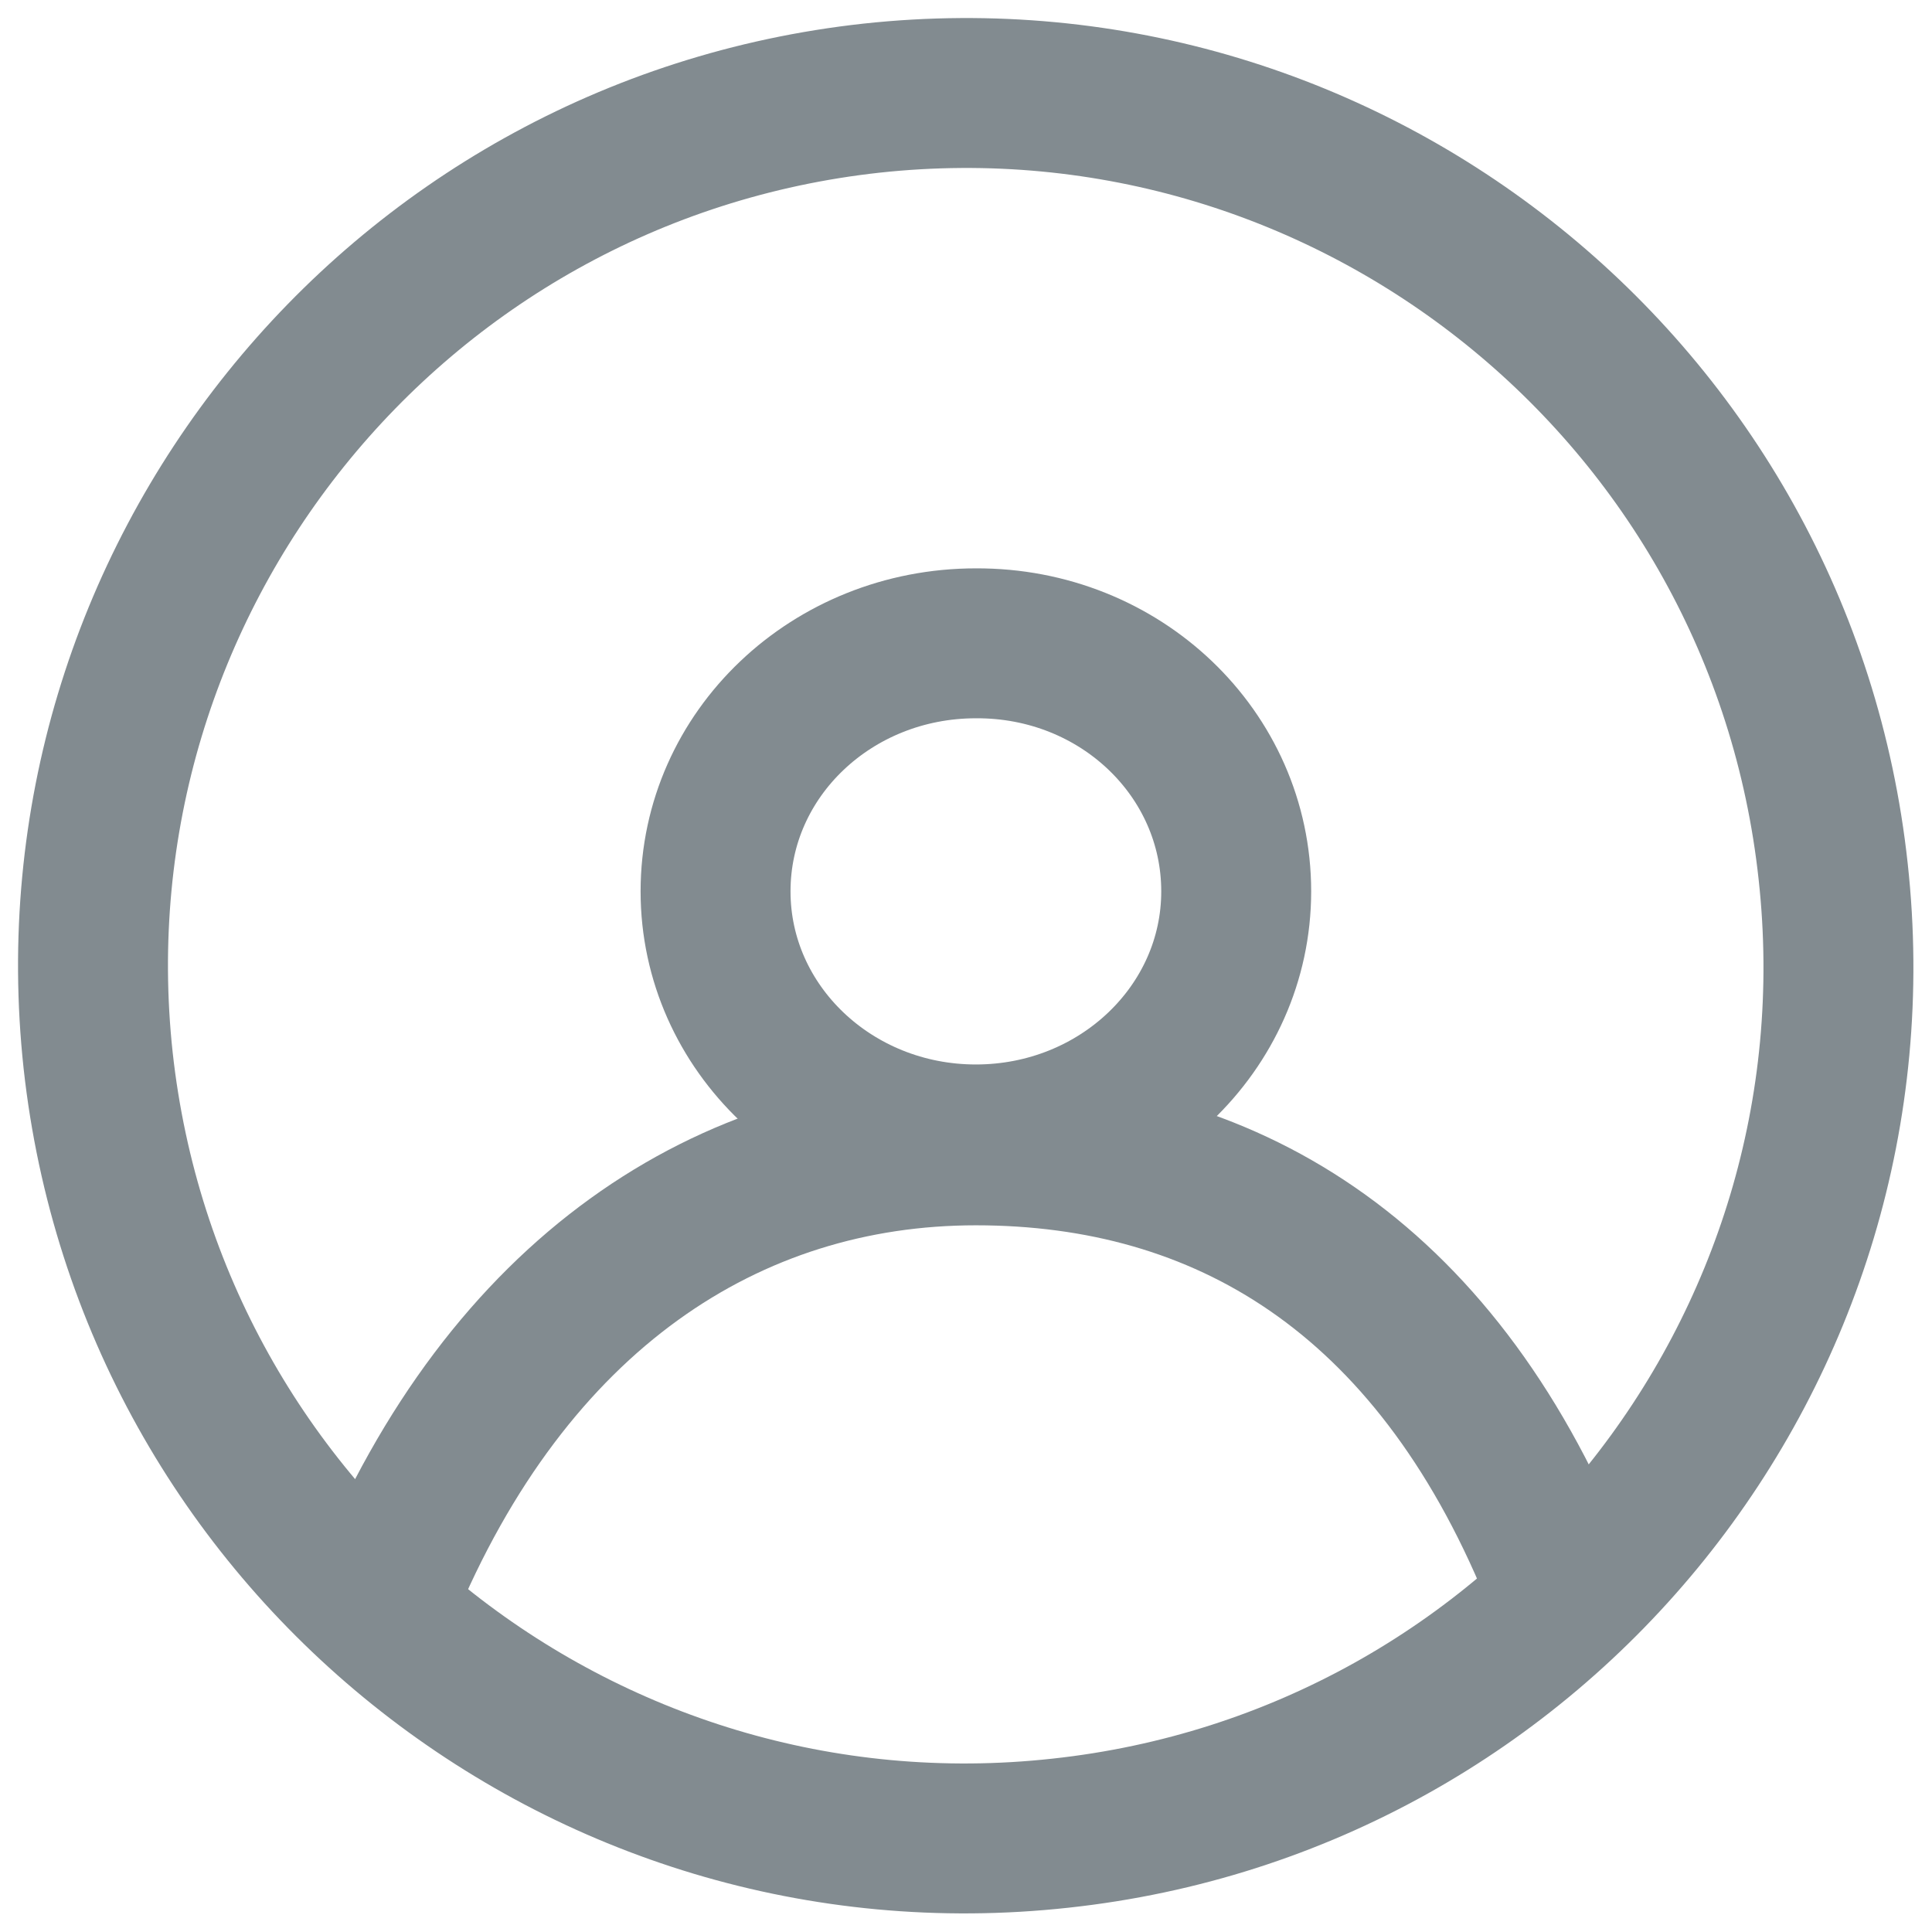 <?xml version="1.0" encoding="utf-8"?>
<!-- Generator: Adobe Illustrator 22.1.0, SVG Export Plug-In . SVG Version: 6.00 Build 0)  -->
<svg version="1.1" id="Layer_1" xmlns="http://www.w3.org/2000/svg" xmlns:xlink="http://www.w3.org/1999/xlink" x="0px" y="0px"
	 viewBox="0 0 283.5 283.5" style="enable-background:new 0 0 283.5 283.5;" xml:space="preserve">
<style type="text/css">
	.st0{fill:none;stroke:#828B90;stroke-width:22;stroke-linecap:round;stroke-linejoin:round;stroke-miterlimit:10;}
</style>
<g>
	<path class="st0" d="M155.6,269c-70.3,7.7-133.5-43.1-141.2-113.4C6.8,85.3,57.6,22.1,127.9,14.4C198.2,6.8,261.4,57.6,269,127.9
		C276.7,198.2,225.9,261.4,155.6,269z"/>
</g>
<g>
	<path class="st0" d="M181.4,130.8c0,20.1-17.1,36.4-38.2,36.4c-21.1,0-38.2-16.3-38.2-36.4c0-20.2,17.1-36.4,38.2-36.4
		C164.4,94.3,181.4,110.6,181.4,130.8z"/>
</g>
<path class="st0" d="M56.3,234.1c18.3-44.4,50.7-65.3,86.9-65.3c36.3,0,67.1,18.1,85,61.7"/>
</svg>
